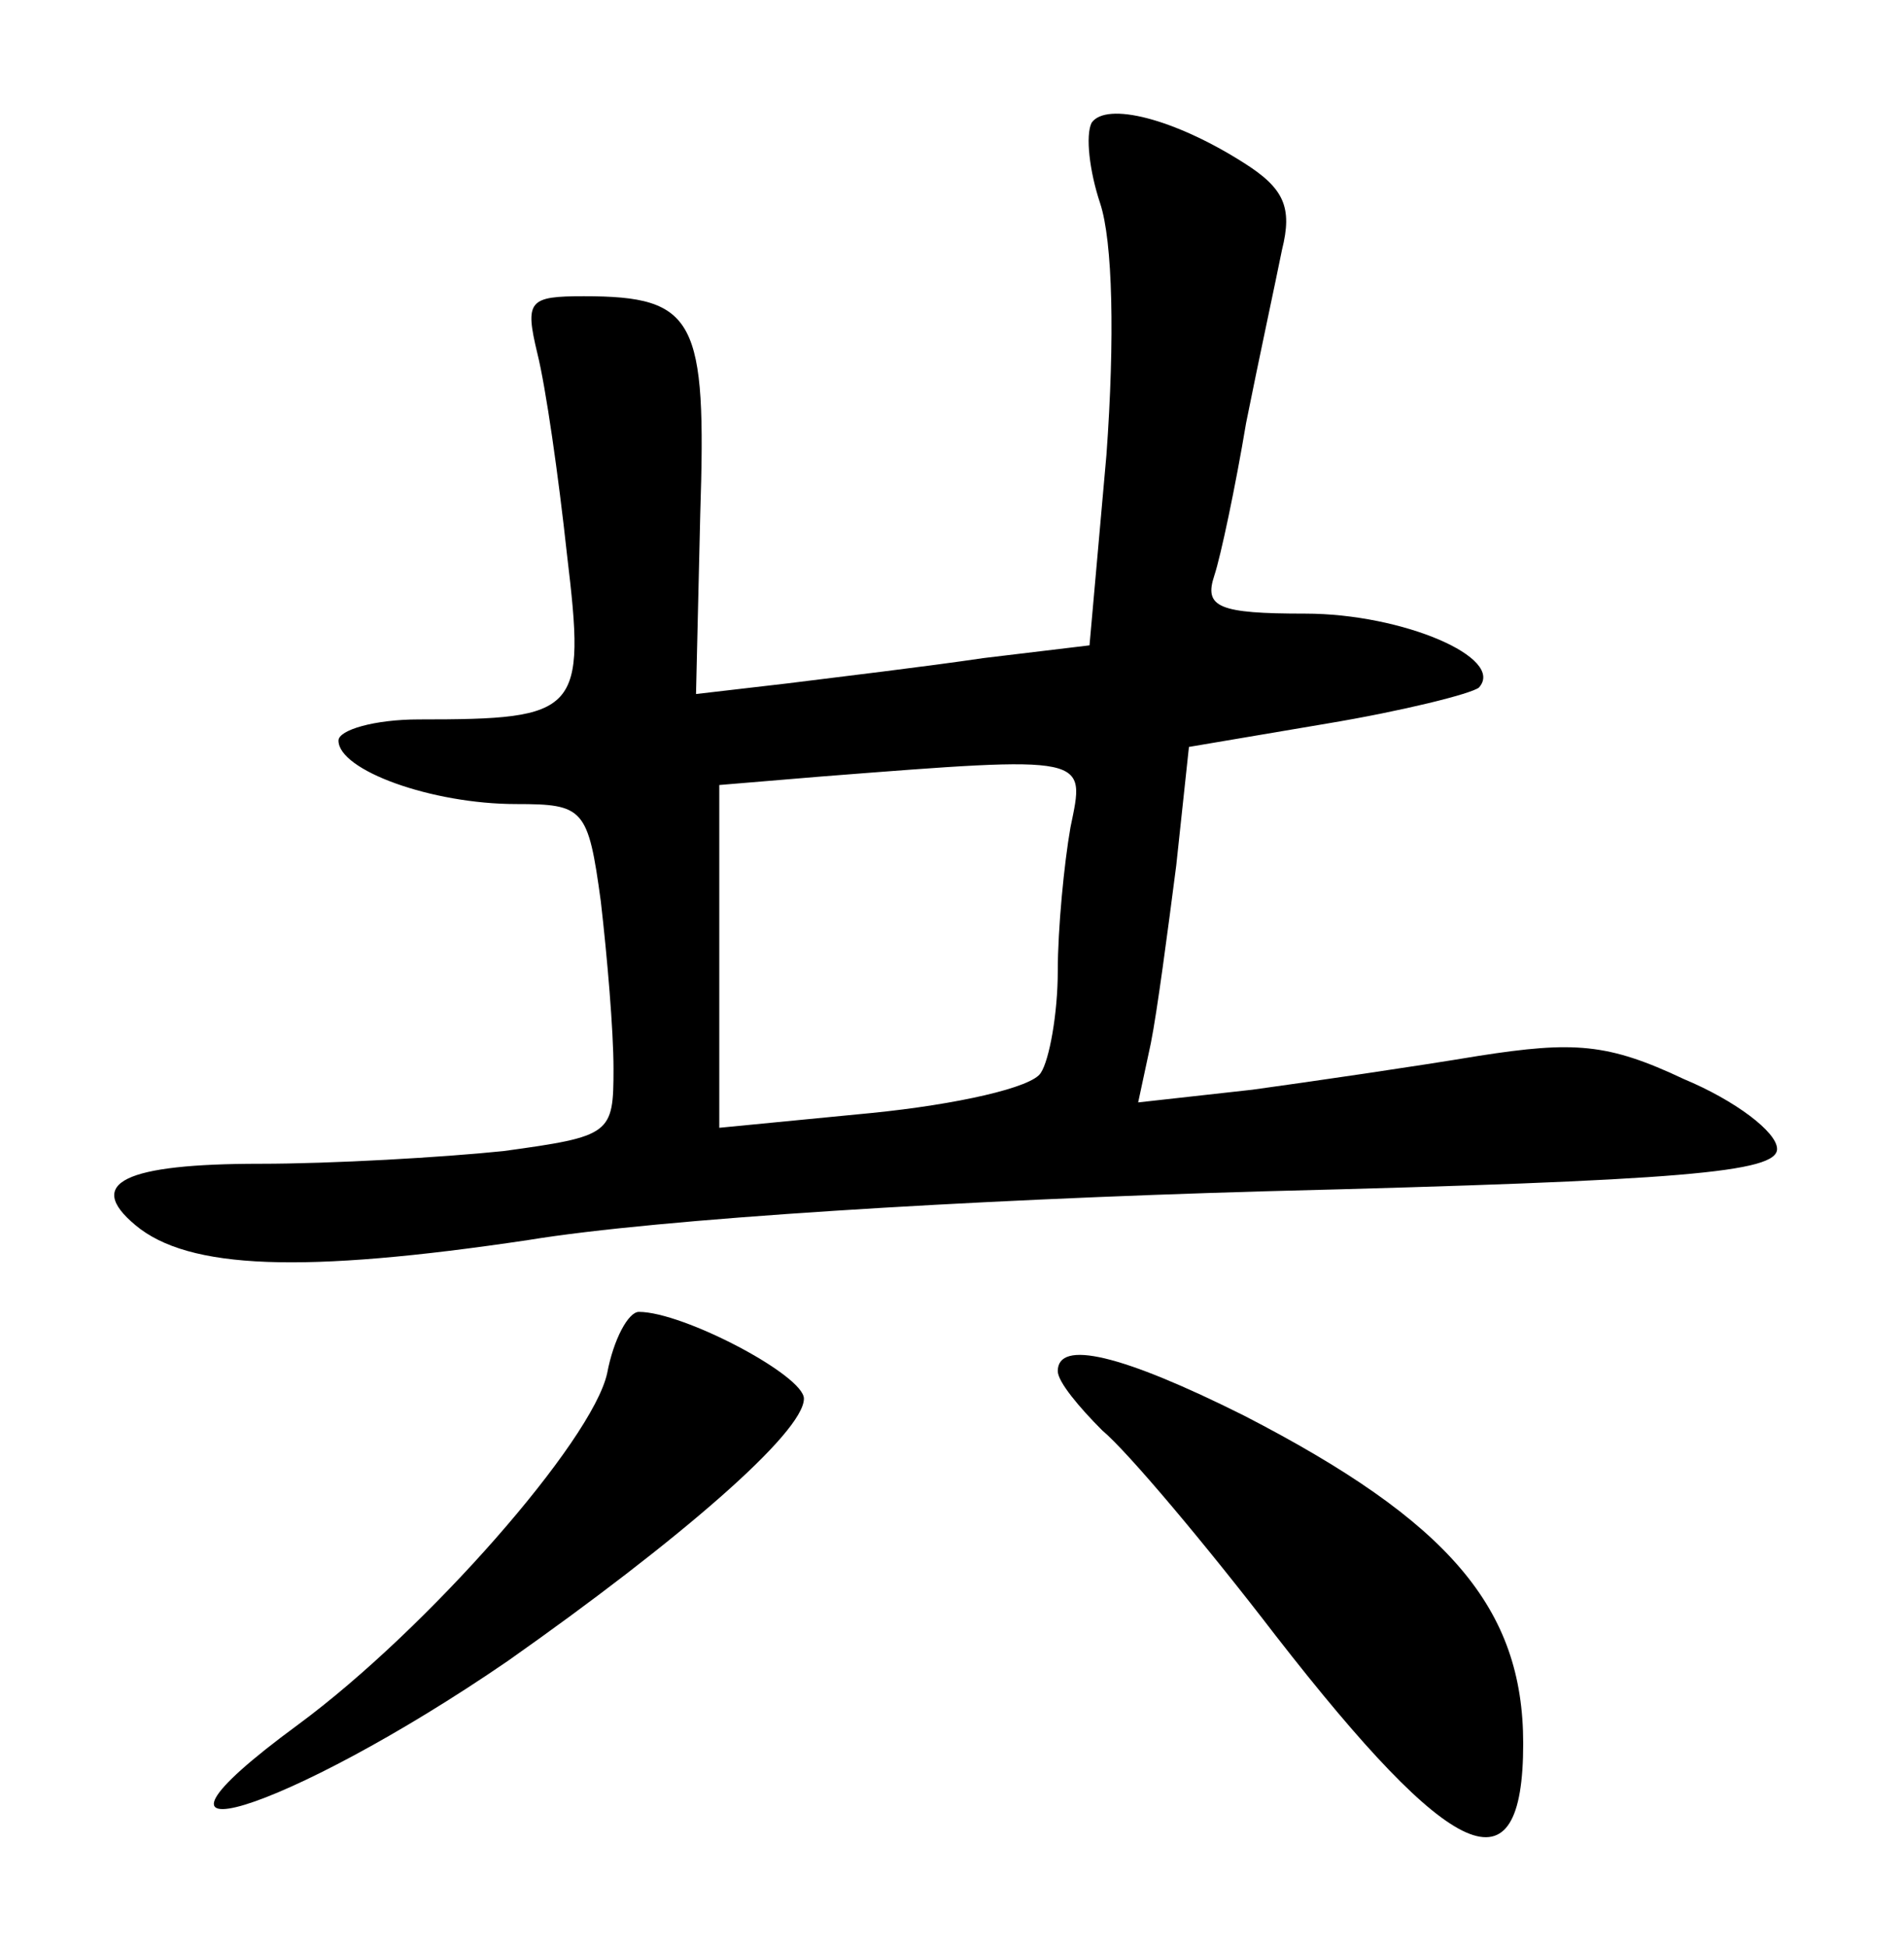 <?xml version="1.0" standalone="no"?>
<!DOCTYPE svg PUBLIC "-//W3C//DTD SVG 20010904//EN"
 "http://www.w3.org/TR/2001/REC-SVG-20010904/DTD/svg10.dtd">
<svg version="1.0" xmlns="http://www.w3.org/2000/svg"
 width="90pt" height="92pt" viewBox="0 0 90 92"
 preserveAspectRatio="xMidYMid meet">
<g transform="translate(0,92) scale(0.1,-0.1)"
fill="#000000" stroke="none">
<path d="M516 862 c-3 -6 -1 -23 4 -38 6 -18 7 -64 3 -119 l-8 -90 -50 -6
c-27 -4 -69 -9 -93 -12 l-43 -5 2 85 c3 92 -2 103 -55 103 -26 0 -28 -2 -22
-27 4 -16 10 -58 14 -95 9 -75 6 -78 -70 -78 -21 0 -38 -5 -38 -10 0 -14 44
-30 84 -30 32 0 34 -2 40 -46 3 -26 6 -61 6 -79 0 -31 -1 -32 -52 -39 -29 -3
-81 -6 -115 -6 -64 0 -83 -9 -59 -29 25 -21 79 -23 186 -7 61 10 207 19 348
23 198 5 242 9 242 20 0 8 -20 23 -44 33 -36 17 -52 18 -97 11 -30 -5 -78 -12
-107 -16 l-54 -6 6 28 c3 15 8 53 12 84 l6 56 65 11 c36 6 68 14 72 17 13 14
-36 35 -82 35 -41 0 -48 3 -43 18 3 9 10 42 15 72 6 30 14 67 17 82 5 20 1 29
-18 41 -33 21 -65 29 -72 19z m-10 -333 c-3 -17 -6 -48 -6 -68 0 -20 -4 -42
-8 -48 -4 -7 -40 -15 -80 -19 l-72 -7 0 81 0 81 48 4 c128 10 125 10 118 -24z"/>
<path d="M287 271 c-7 -32 -85 -121 -146 -166 -94 -69 -6 -42 99 30 81 57 140
108 140 124 0 11 -57 41 -78 41 -5 0 -12 -13 -15 -29z"/>
<path d="M500 272 c0 -5 10 -17 21 -28 12 -10 49 -54 82 -97 84 -108 117 -123
117 -51 0 64 -35 105 -132 155 -58 29 -88 36 -88 21z"/>
</g>
</svg>
